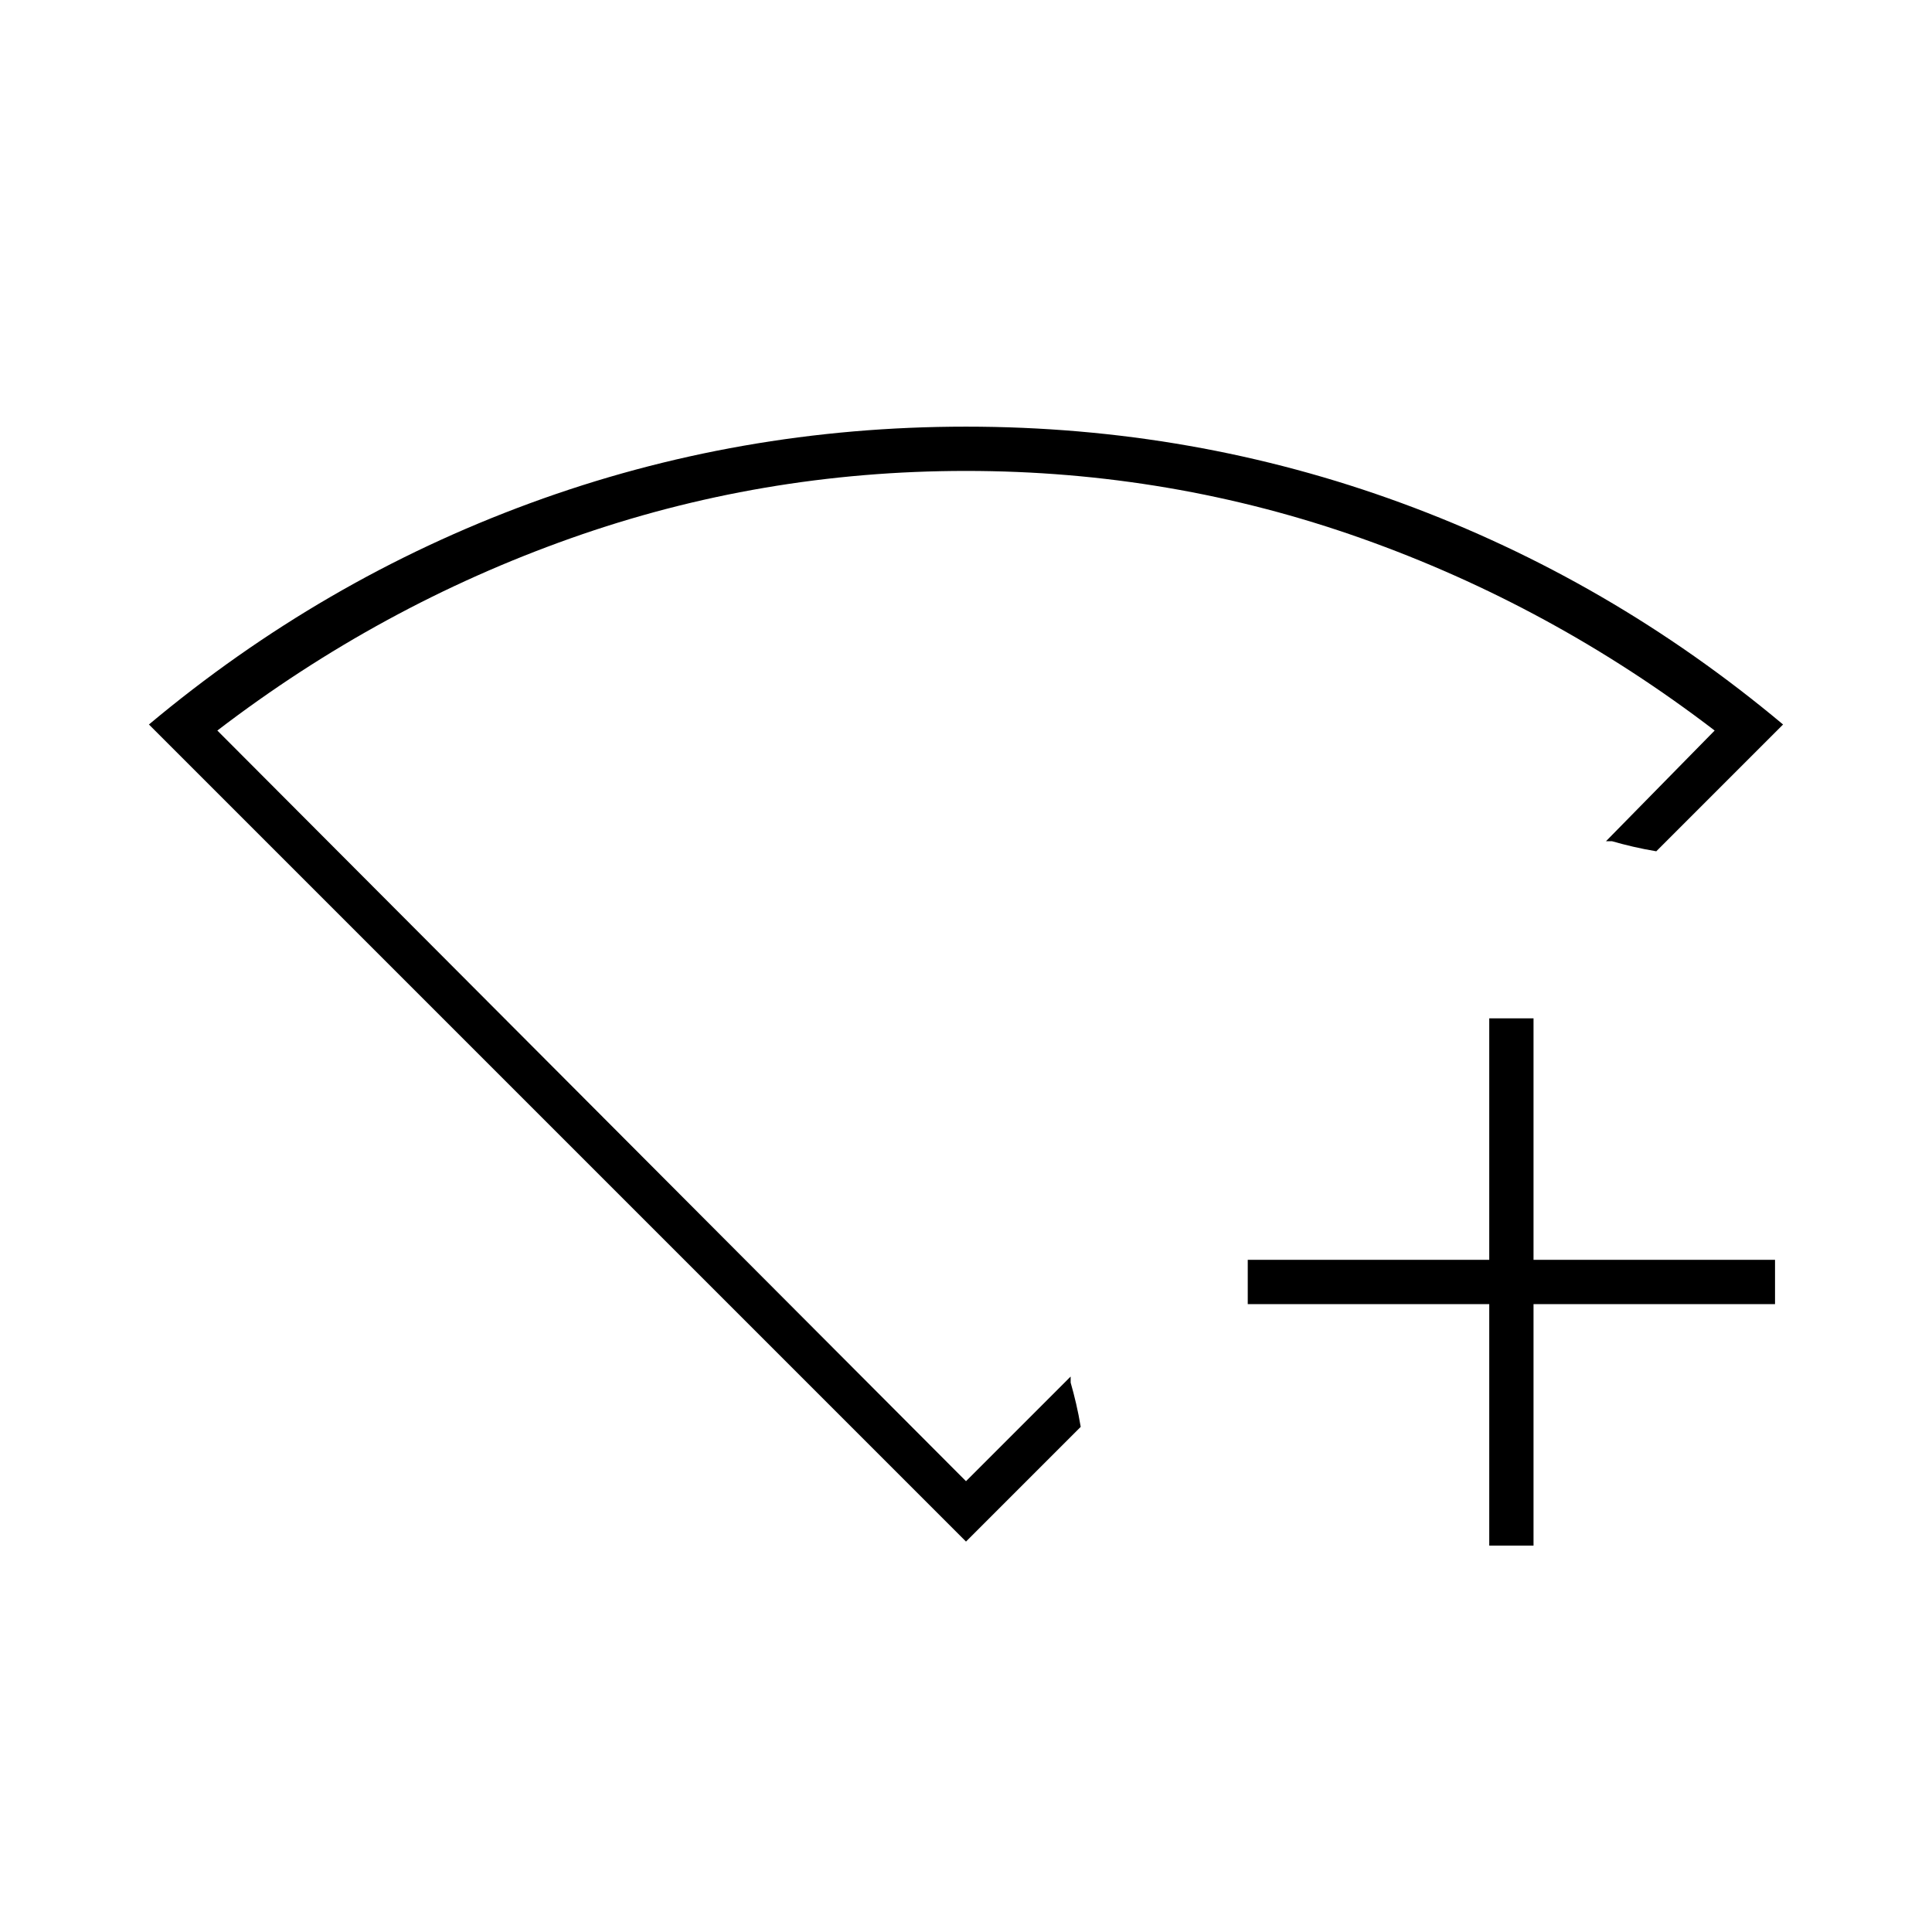 <svg xmlns="http://www.w3.org/2000/svg" width="48" height="48" viewBox="0 96 960 960"><path d="M740 864V744H620v-22h120V602h22v120h120v22H762v120h-22Zm-260-2L74 456q86-72 189.5-110T480 308q113 0 216.5 38T886 456l-63 63q-6-1-11.549-2.292-5.55-1.291-10.451-2.708h-3l54-55q-81-62-175.5-95.5T480 330q-102 0-196.5 33.5T108 459l372 373 52-52v3q1.417 4.901 2.708 10.451Q536 799 537 805l-57 57Zm0-281Z"/></svg>